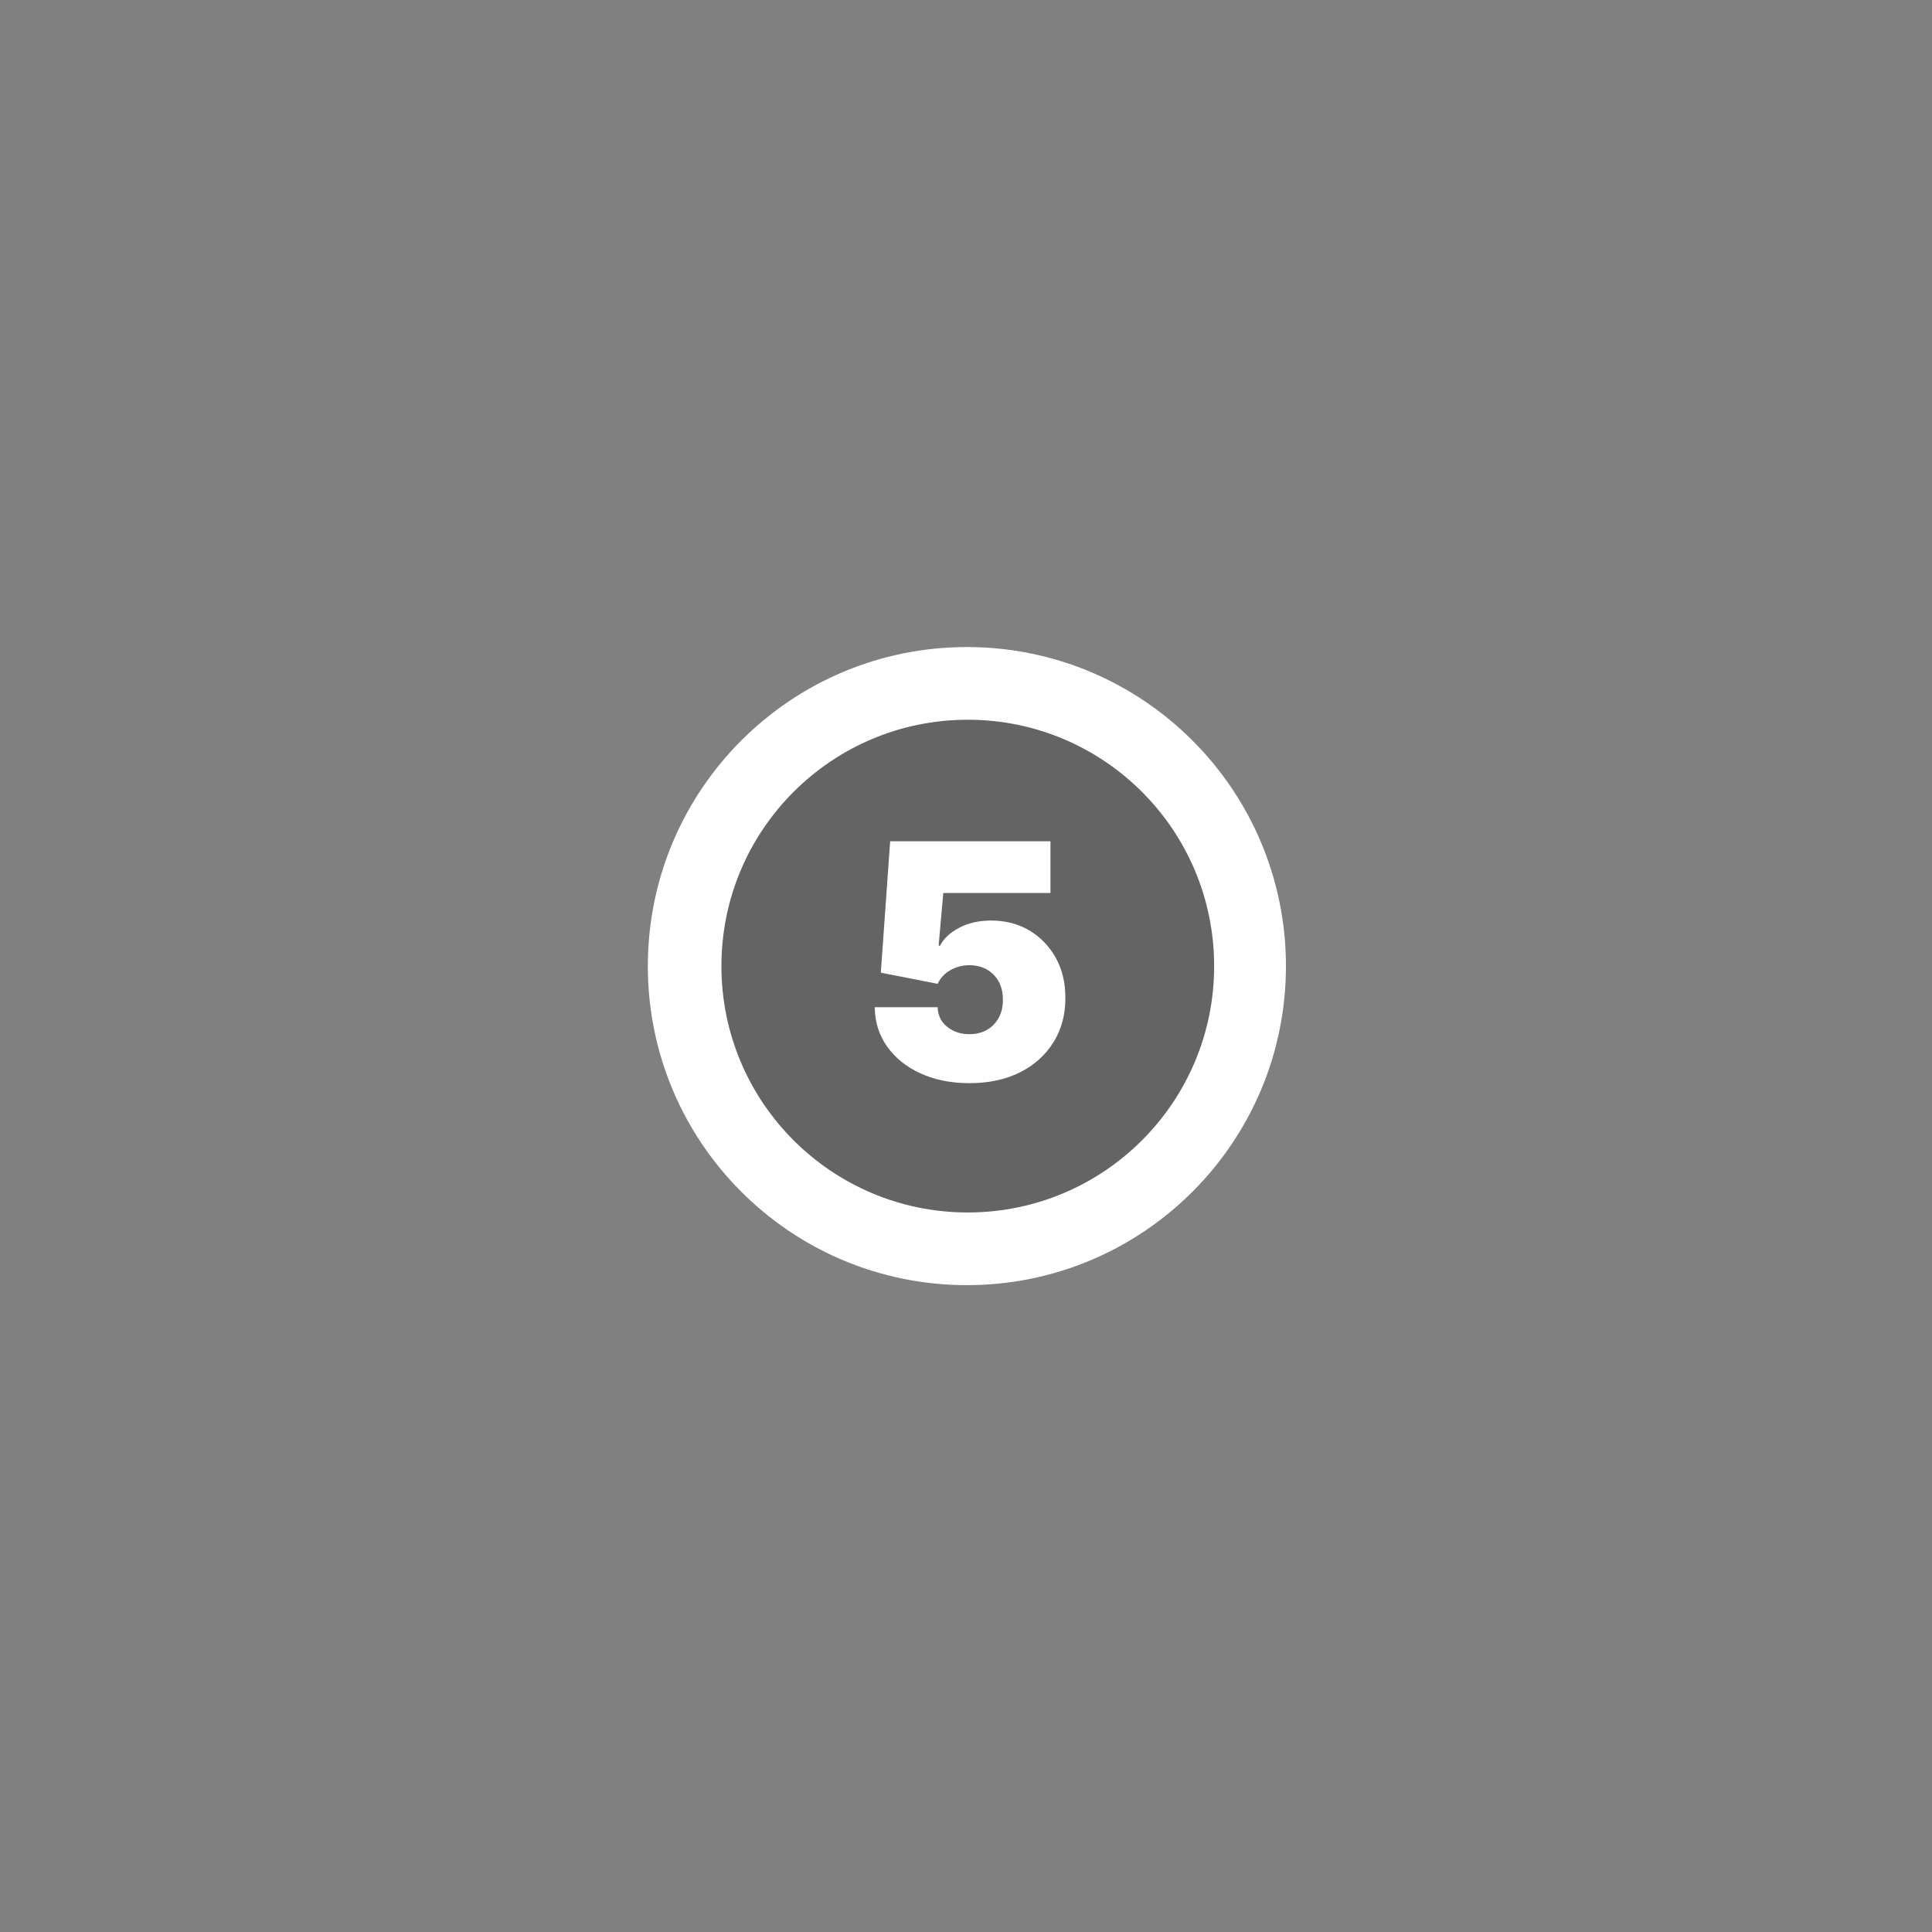 <?xml version="1.0" encoding="UTF-8"?>
<svg id="OBJECTS" xmlns="http://www.w3.org/2000/svg" viewBox="0 0 391 391">
  <rect x="0" y="0" width="391" height="391" fill="#808080" stroke="none"/>
  <defs>
    <style>
      .cls-1 {
        fill: #fff;
      }

      .cls-2 {
        isolation: isolate;
        opacity: .22;
      }

      .cls-3 {
        opacity: 0;
      }
    </style>
  </defs>
  <rect class="cls-3" width="391" height="391"/>
  <g>
    <path class="cls-2" d="m254.49,195.51c0,32.39-26.24,58.65-58.62,58.65s-58.65-26.26-58.65-58.65,26.26-58.62,58.65-58.62,58.62,26.26,58.62,58.62h0Z"/>
    <path class="cls-1" d="m195.68,130.95c-35.66,0-64.57,28.91-64.57,64.58s28.91,64.56,64.57,64.56,64.57-28.91,64.57-64.56-28.91-64.58-64.57-64.58Zm.18,114.43c-27.53,0-49.86-22.32-49.86-49.86s22.32-49.86,49.86-49.86,49.86,22.32,49.86,49.86-22.32,49.86-49.86,49.86Z"/>
    <path class="cls-1" d="m196.18,219.21c-3.71,0-7-.66-9.87-1.97-2.87-1.31-5.12-3.12-6.77-5.43-1.64-2.31-2.48-4.97-2.51-7.97h12.73c.05,1.67.7,2.99,1.94,3.98,1.25.99,2.74,1.48,4.47,1.48,1.34,0,2.51-.29,3.54-.86,1.02-.57,1.82-1.39,2.4-2.44.58-1.05.87-2.28.85-3.68.02-1.41-.27-2.64-.85-3.69-.58-1.04-1.38-1.85-2.4-2.43-1.02-.57-2.2-.86-3.54-.86s-2.66.33-3.83,1c-1.17.67-2.03,1.59-2.58,2.77l-11.5-2.26,1.89-26.59h32.44v10.47h-21.69l-.94,10.66h.28c.75-1.46,2.06-2.68,3.91-3.64,1.85-.97,4.01-1.45,6.46-1.45,2.88,0,5.44.67,7.7,2,2.25,1.34,4.04,3.18,5.35,5.53s1.96,5.06,1.95,8.12c.02,3.36-.78,6.35-2.39,8.95s-3.87,4.64-6.78,6.11-6.33,2.2-10.25,2.2Z"/>
  </g>
</svg>